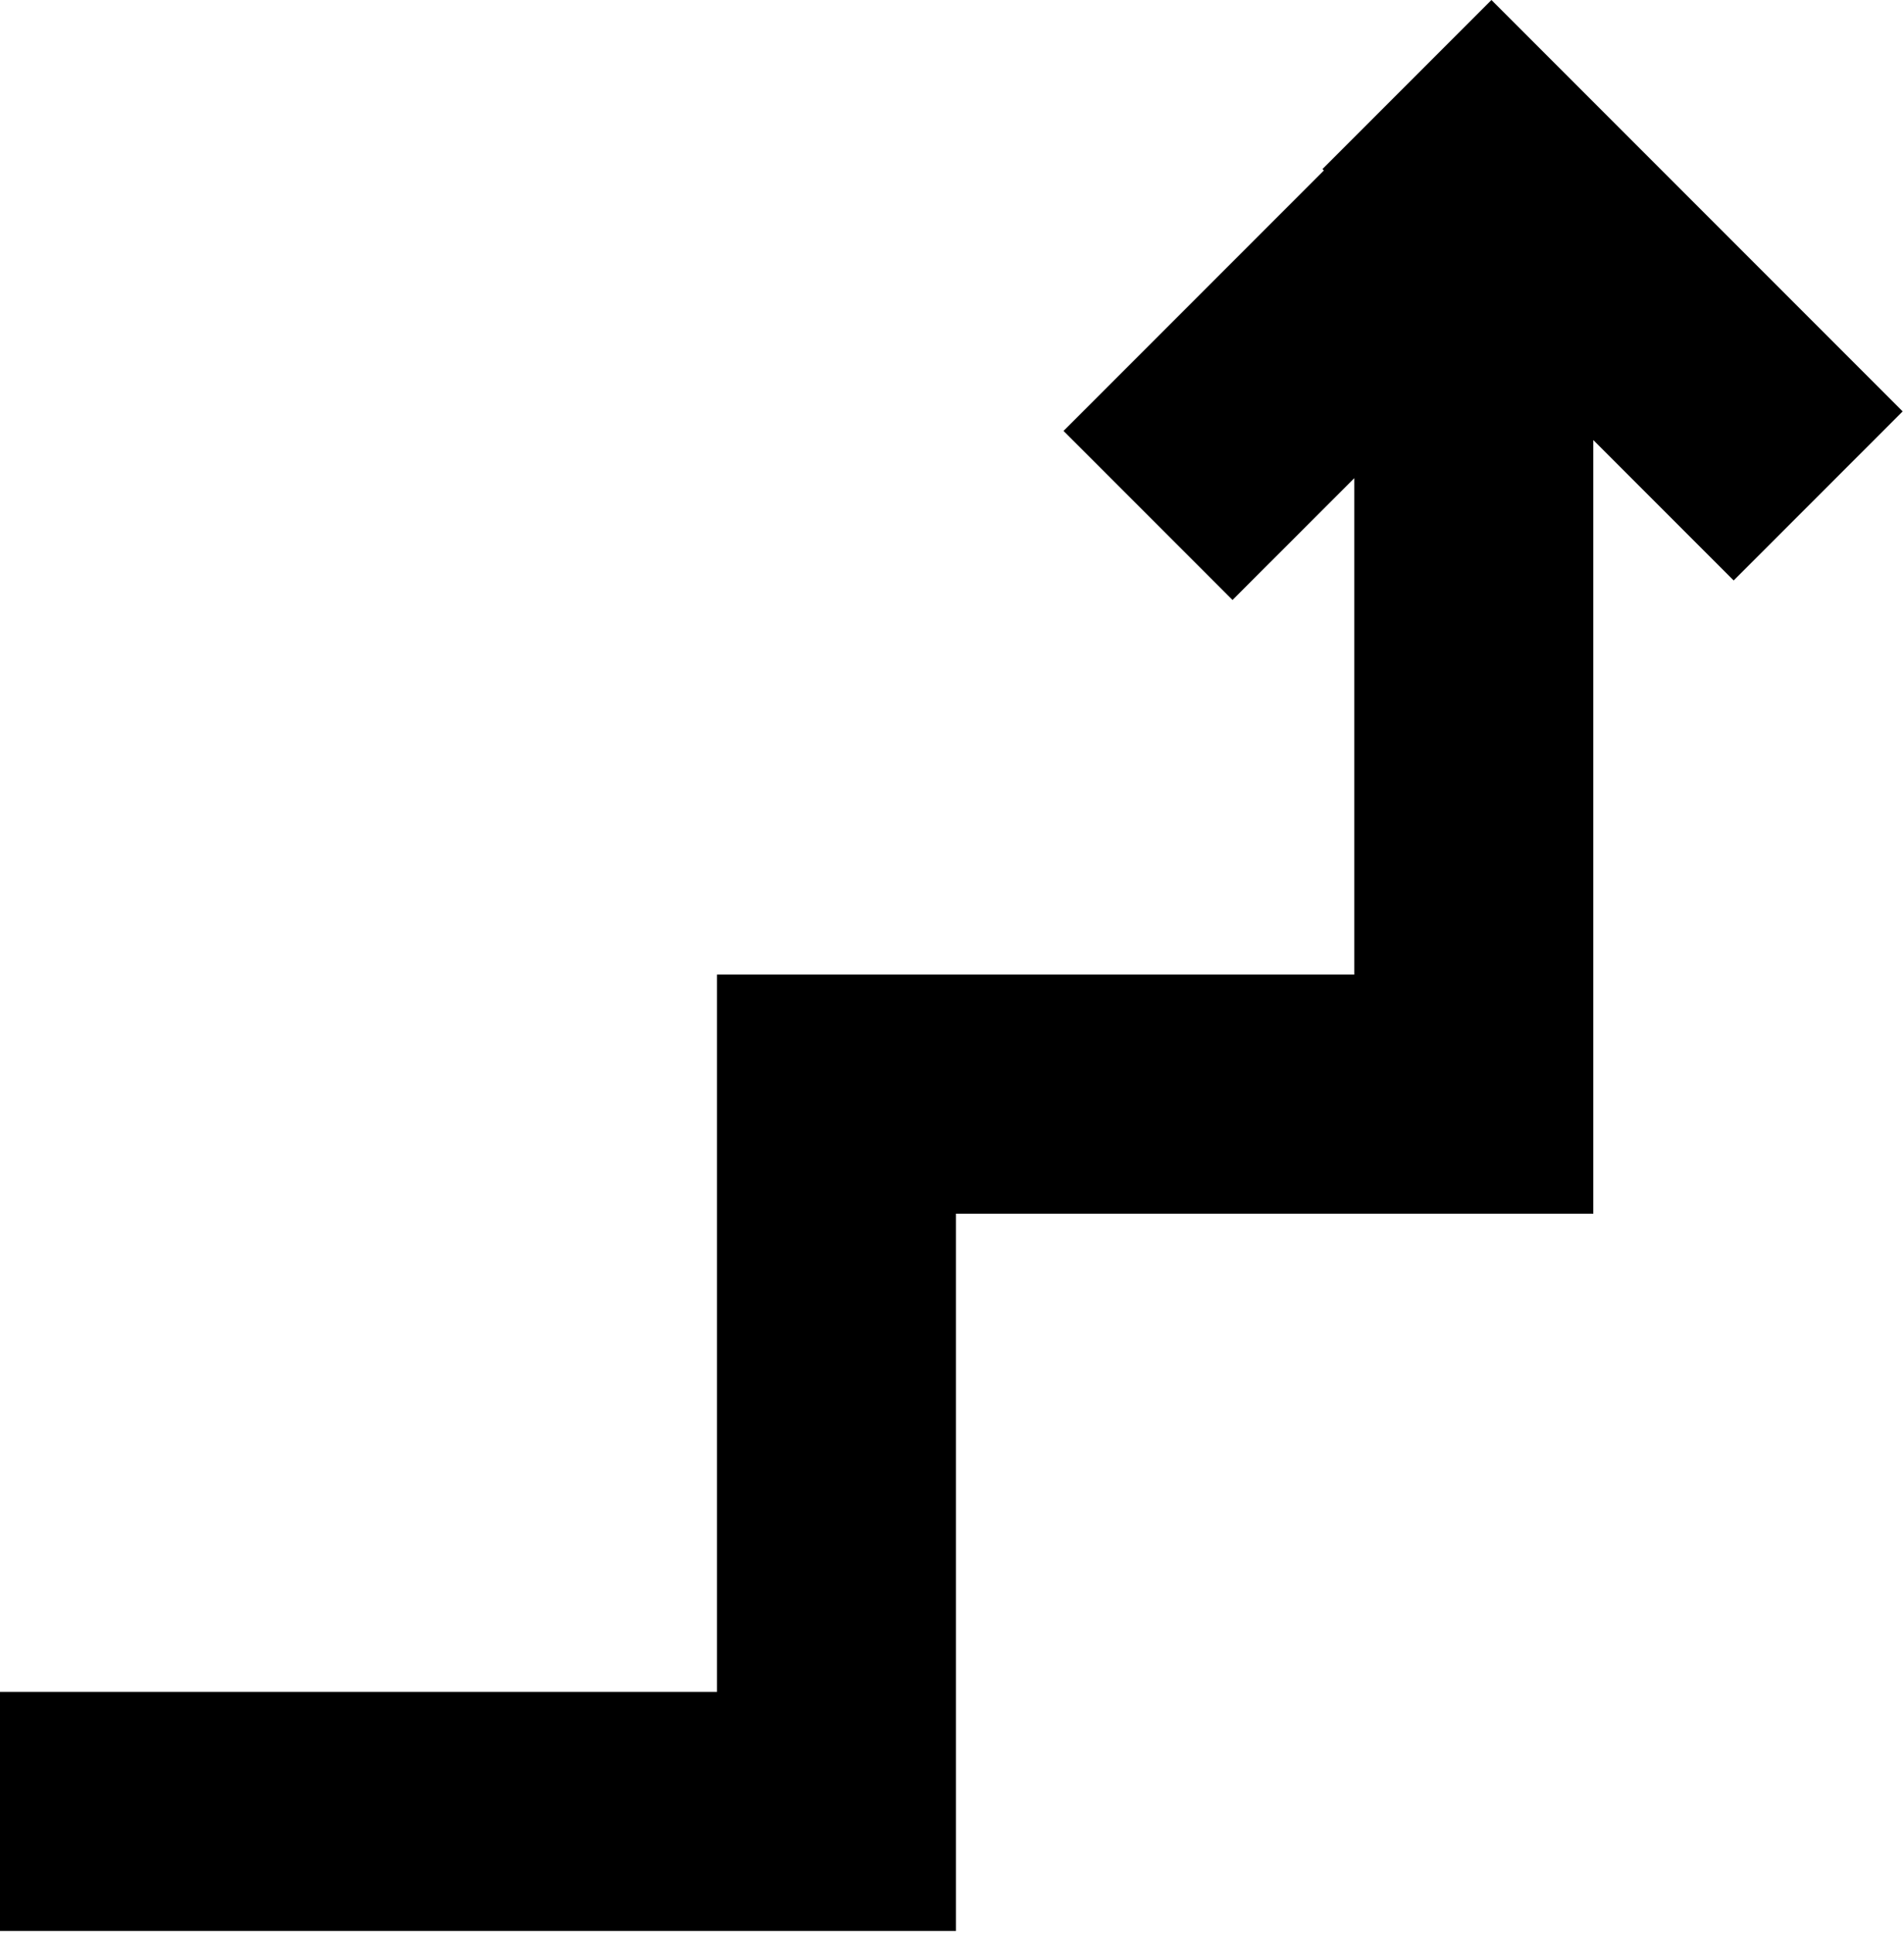 
<svg width="478px" height="485px" viewBox="0 0 478 485" version="1.1" xmlns="http://www.w3.org/2000/svg" xmlns:xlink="http://www.w3.org/1999/xlink">
    <g id="Page-1" stroke="none" stroke-width="1" fill="none" fill-rule="evenodd">
        <g id="Desktop" transform="translate(-262, -255)" fill="#000000" stroke="#000000">
            <path d="M661.5,435.5 L501.5,435.5 L501.5,255.5 L262.5,255.5 L262.5,314.5 L442.5,314.5 L442.5,494.5 L602.5,494.5 L602.5,620.781 L571.426,589.707 L529.707,631.426 L595.062,696.782 L594.707,697.137 L636.426,738.856 L738.957,636.326 L697.238,594.607 L661.5,630.344 L661.5,435.5 Z" id="Combined-Shape" transform="translate(500.832, 497.282) scale(-1, 1) rotate(180) translate(-500.832, -497.282) "></path>
        </g>
    </g>
</svg>
